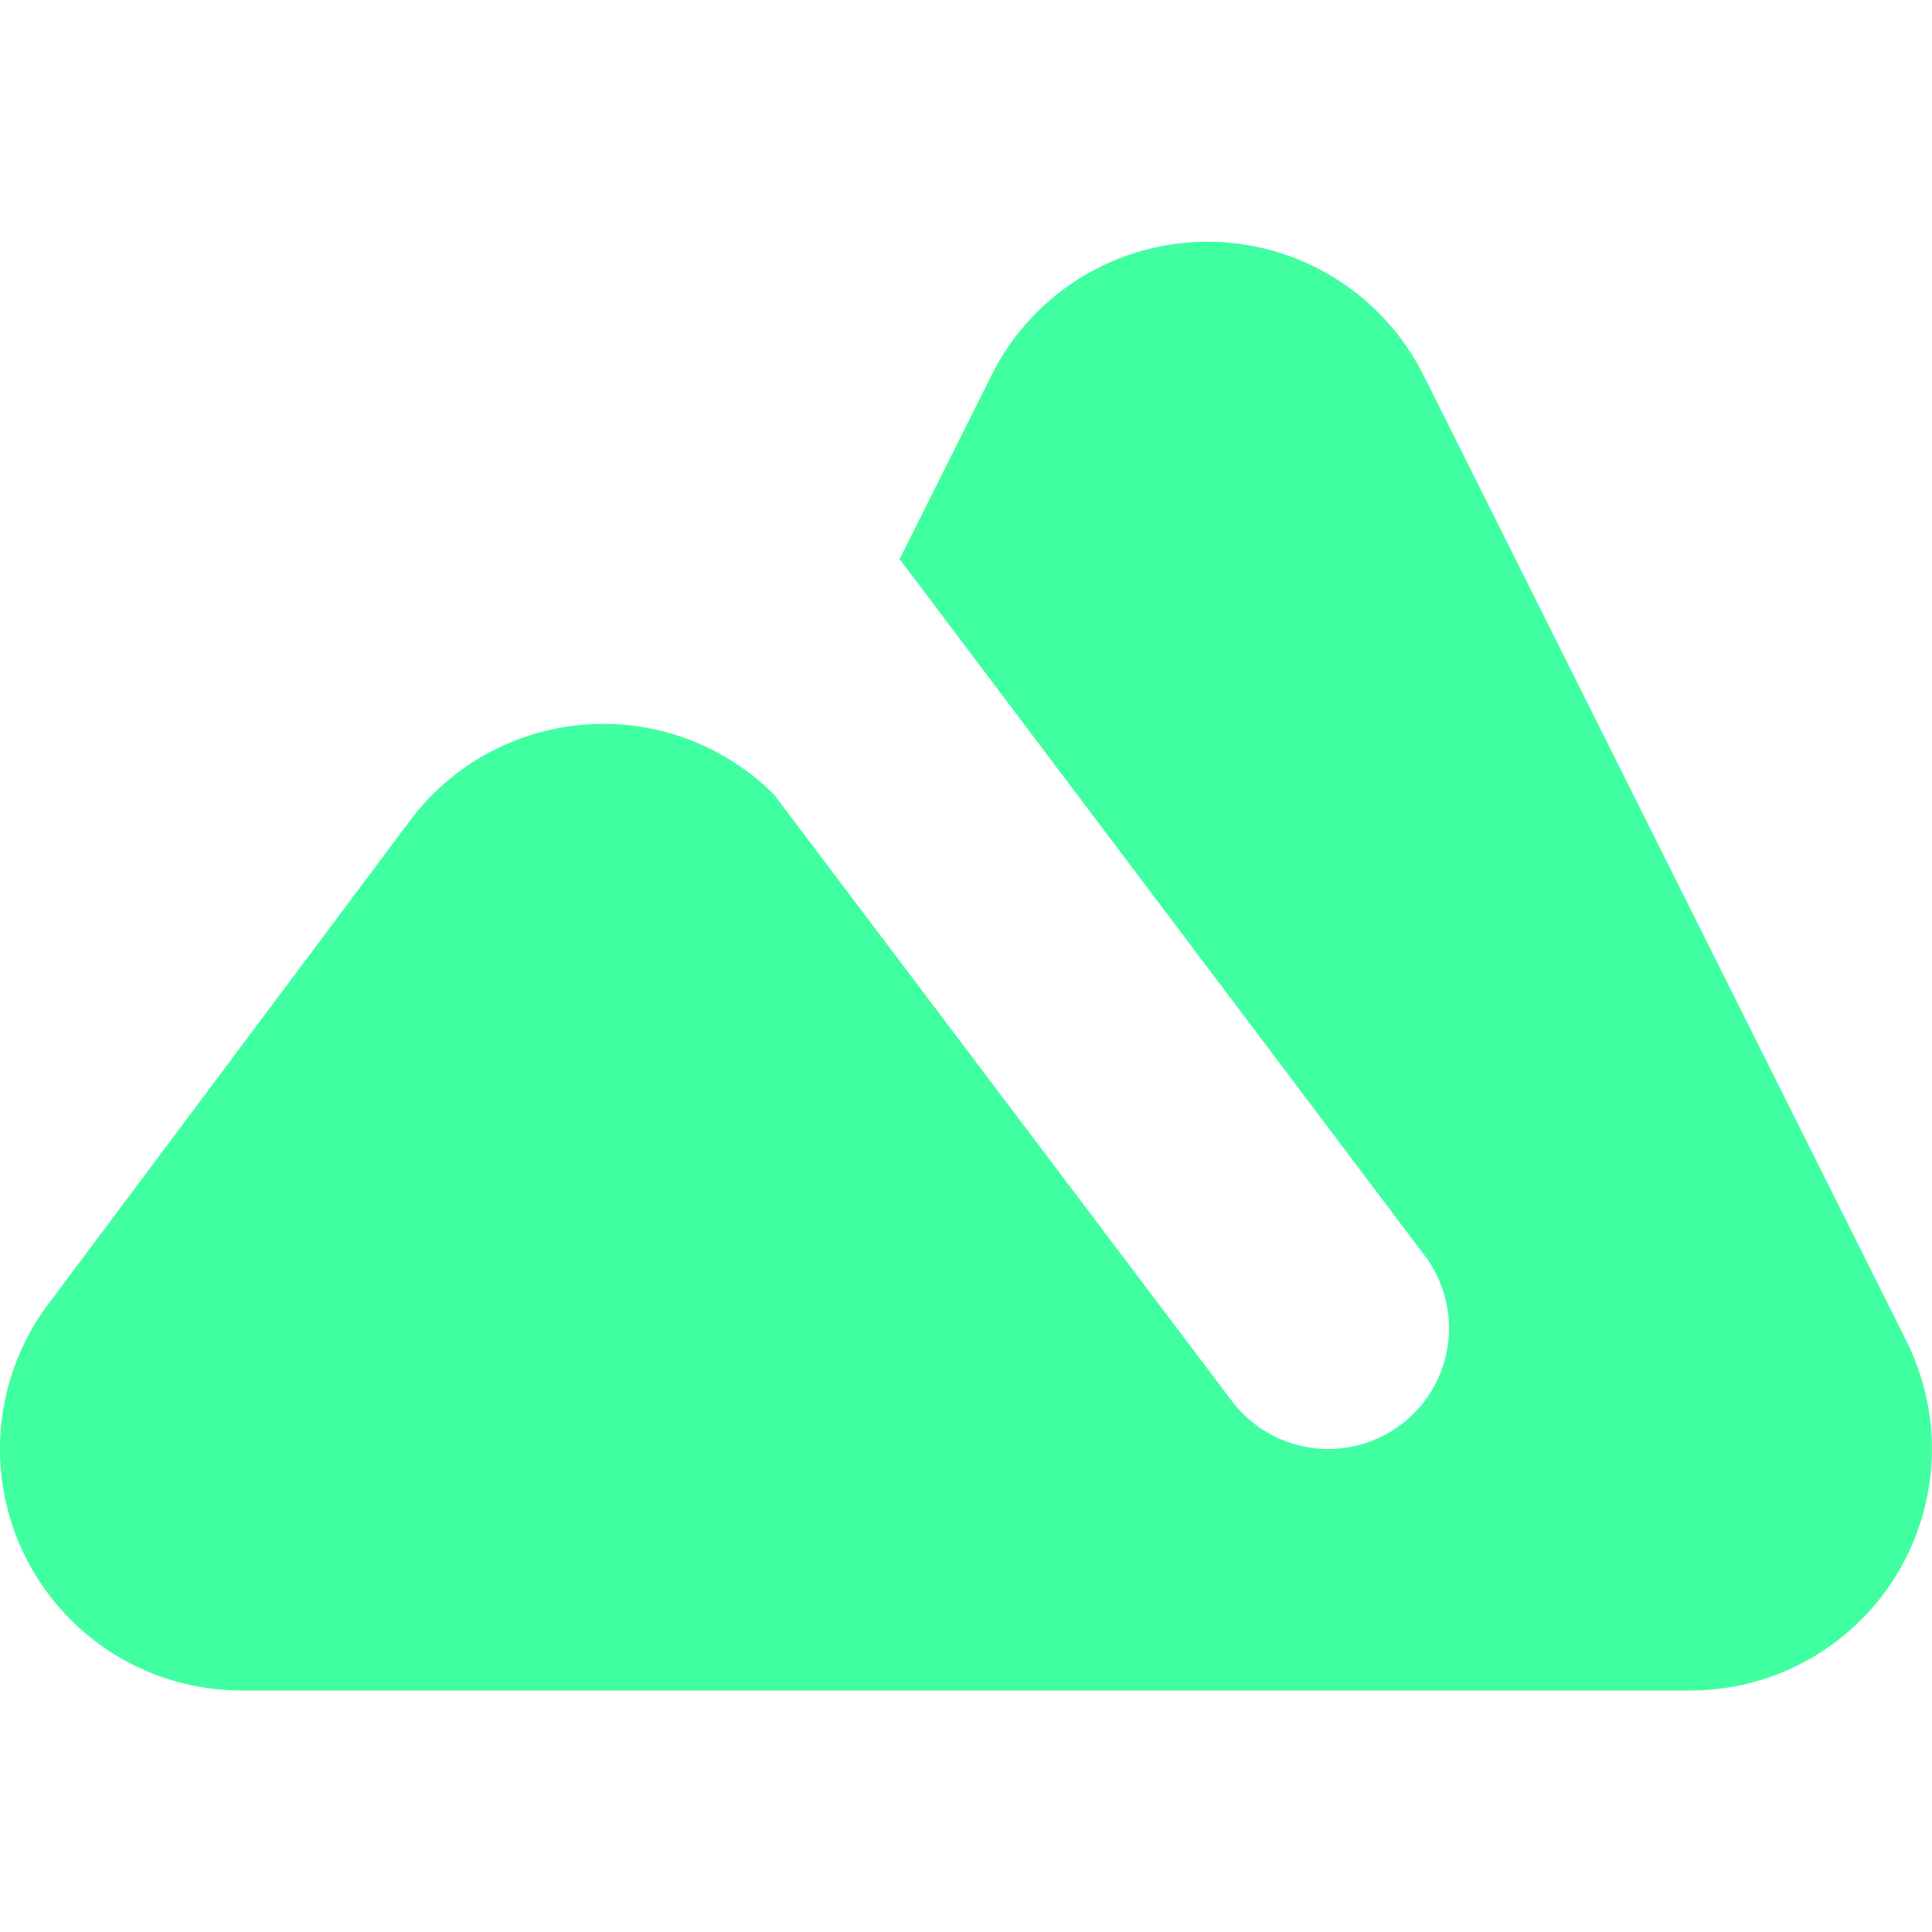 <svg xmlns="http://www.w3.org/2000/svg" viewBox="0 0 16 16"><path fill="#40ffa0" d="m15.79 11.11-4-8a2 2 0 0 0-3.58 0l-.76 1.52 4.35 5.77a1 1 0 0 1-.2 1.4 1 1 0 0 1-1.4-.2L6.41 6.58a2 2 0 0 0-3.01.21l-3 4.01A2 2 0 0 0 2 14h12a2 2 0 0 0 1.79-2.89"/></svg>
